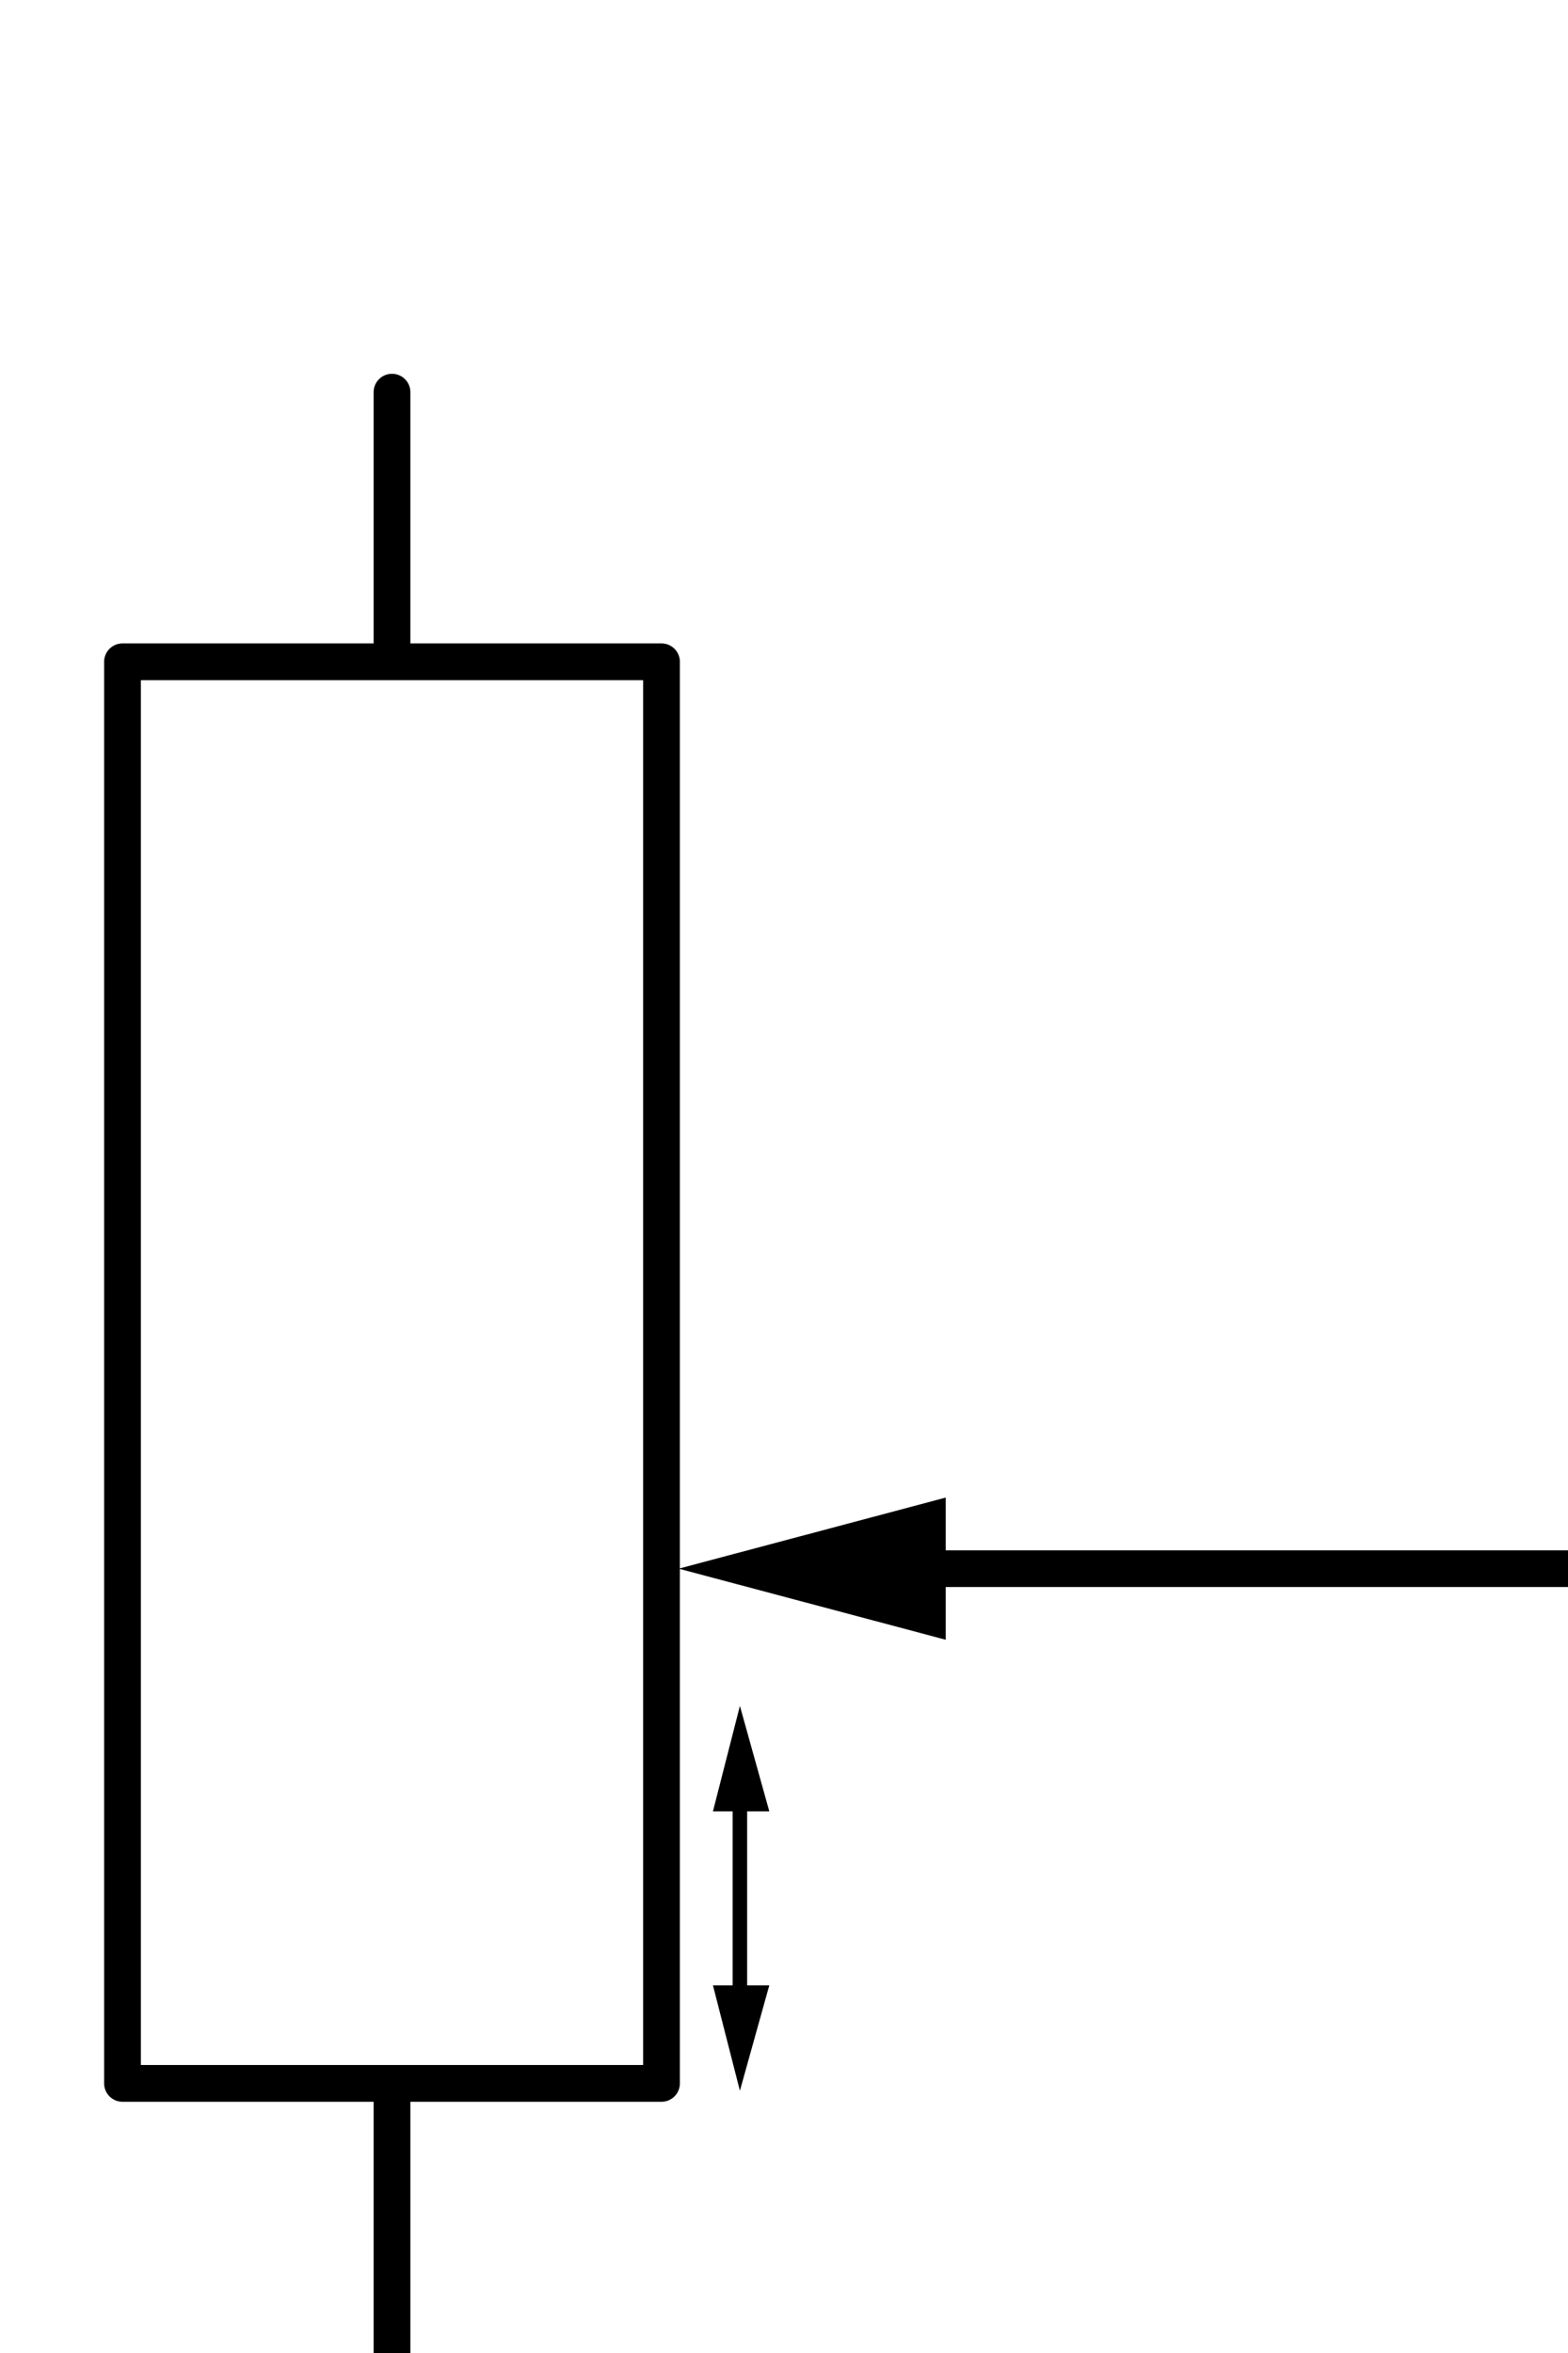 <?xml version="1.0" encoding="utf-8"?>
<!-- Generator: Adobe Illustrator 27.8.1, SVG Export Plug-In . SVG Version: 6.00 Build 0)  -->
<svg version="1.1" id="Layer_1" xmlns="http://www.w3.org/2000/svg" xmlns:xlink="http://www.w3.org/1999/xlink" x="0px" y="0px"
	 viewBox="0 0 64 96" style="enable-background:new 0 0 64 96;" xml:space="preserve">
<style type="text/css">
	.st0{fill:none;stroke:#000000;stroke-width:1.5;stroke-linecap:round;stroke-linejoin:round;stroke-miterlimit:10;}
	.st1{fill:none;}
	.st2{fill:none;stroke:#000000;stroke-width:0.592;stroke-linejoin:round;stroke-miterlimit:10;}
</style>
<rect x="5" y="27" class="st0" width="22" height="58"/>
<line class="st0" x1="16" y1="16" x2="16" y2="27"/>
<line class="st0" x1="16" y1="85" x2="16" y2="96"/>
<g>
	<line class="st1" x1="64" y1="64" x2="27.7" y2="64"/>
	<g>
		<line class="st0" x1="64" y1="64" x2="36.6" y2="64"/>
		<g>
			<polygon points="38.6,61.1 27.7,64 38.6,66.9 			"/>
		</g>
	</g>
</g>
<g>
	<line class="st1" x1="30.2" y1="71" x2="30.2" y2="85.3"/>
	<g>
		<line class="st2" x1="30.2" y1="71" x2="30.2" y2="81.8"/>
		<g>
			<polygon points="29.1,81 30.2,85.3 31.4,81 			"/>
		</g>
		<g>
			<polygon points="31.4,73.9 30.2,69.6 29.1,73.9 			"/>
		</g>
	</g>
</g>
</svg>
